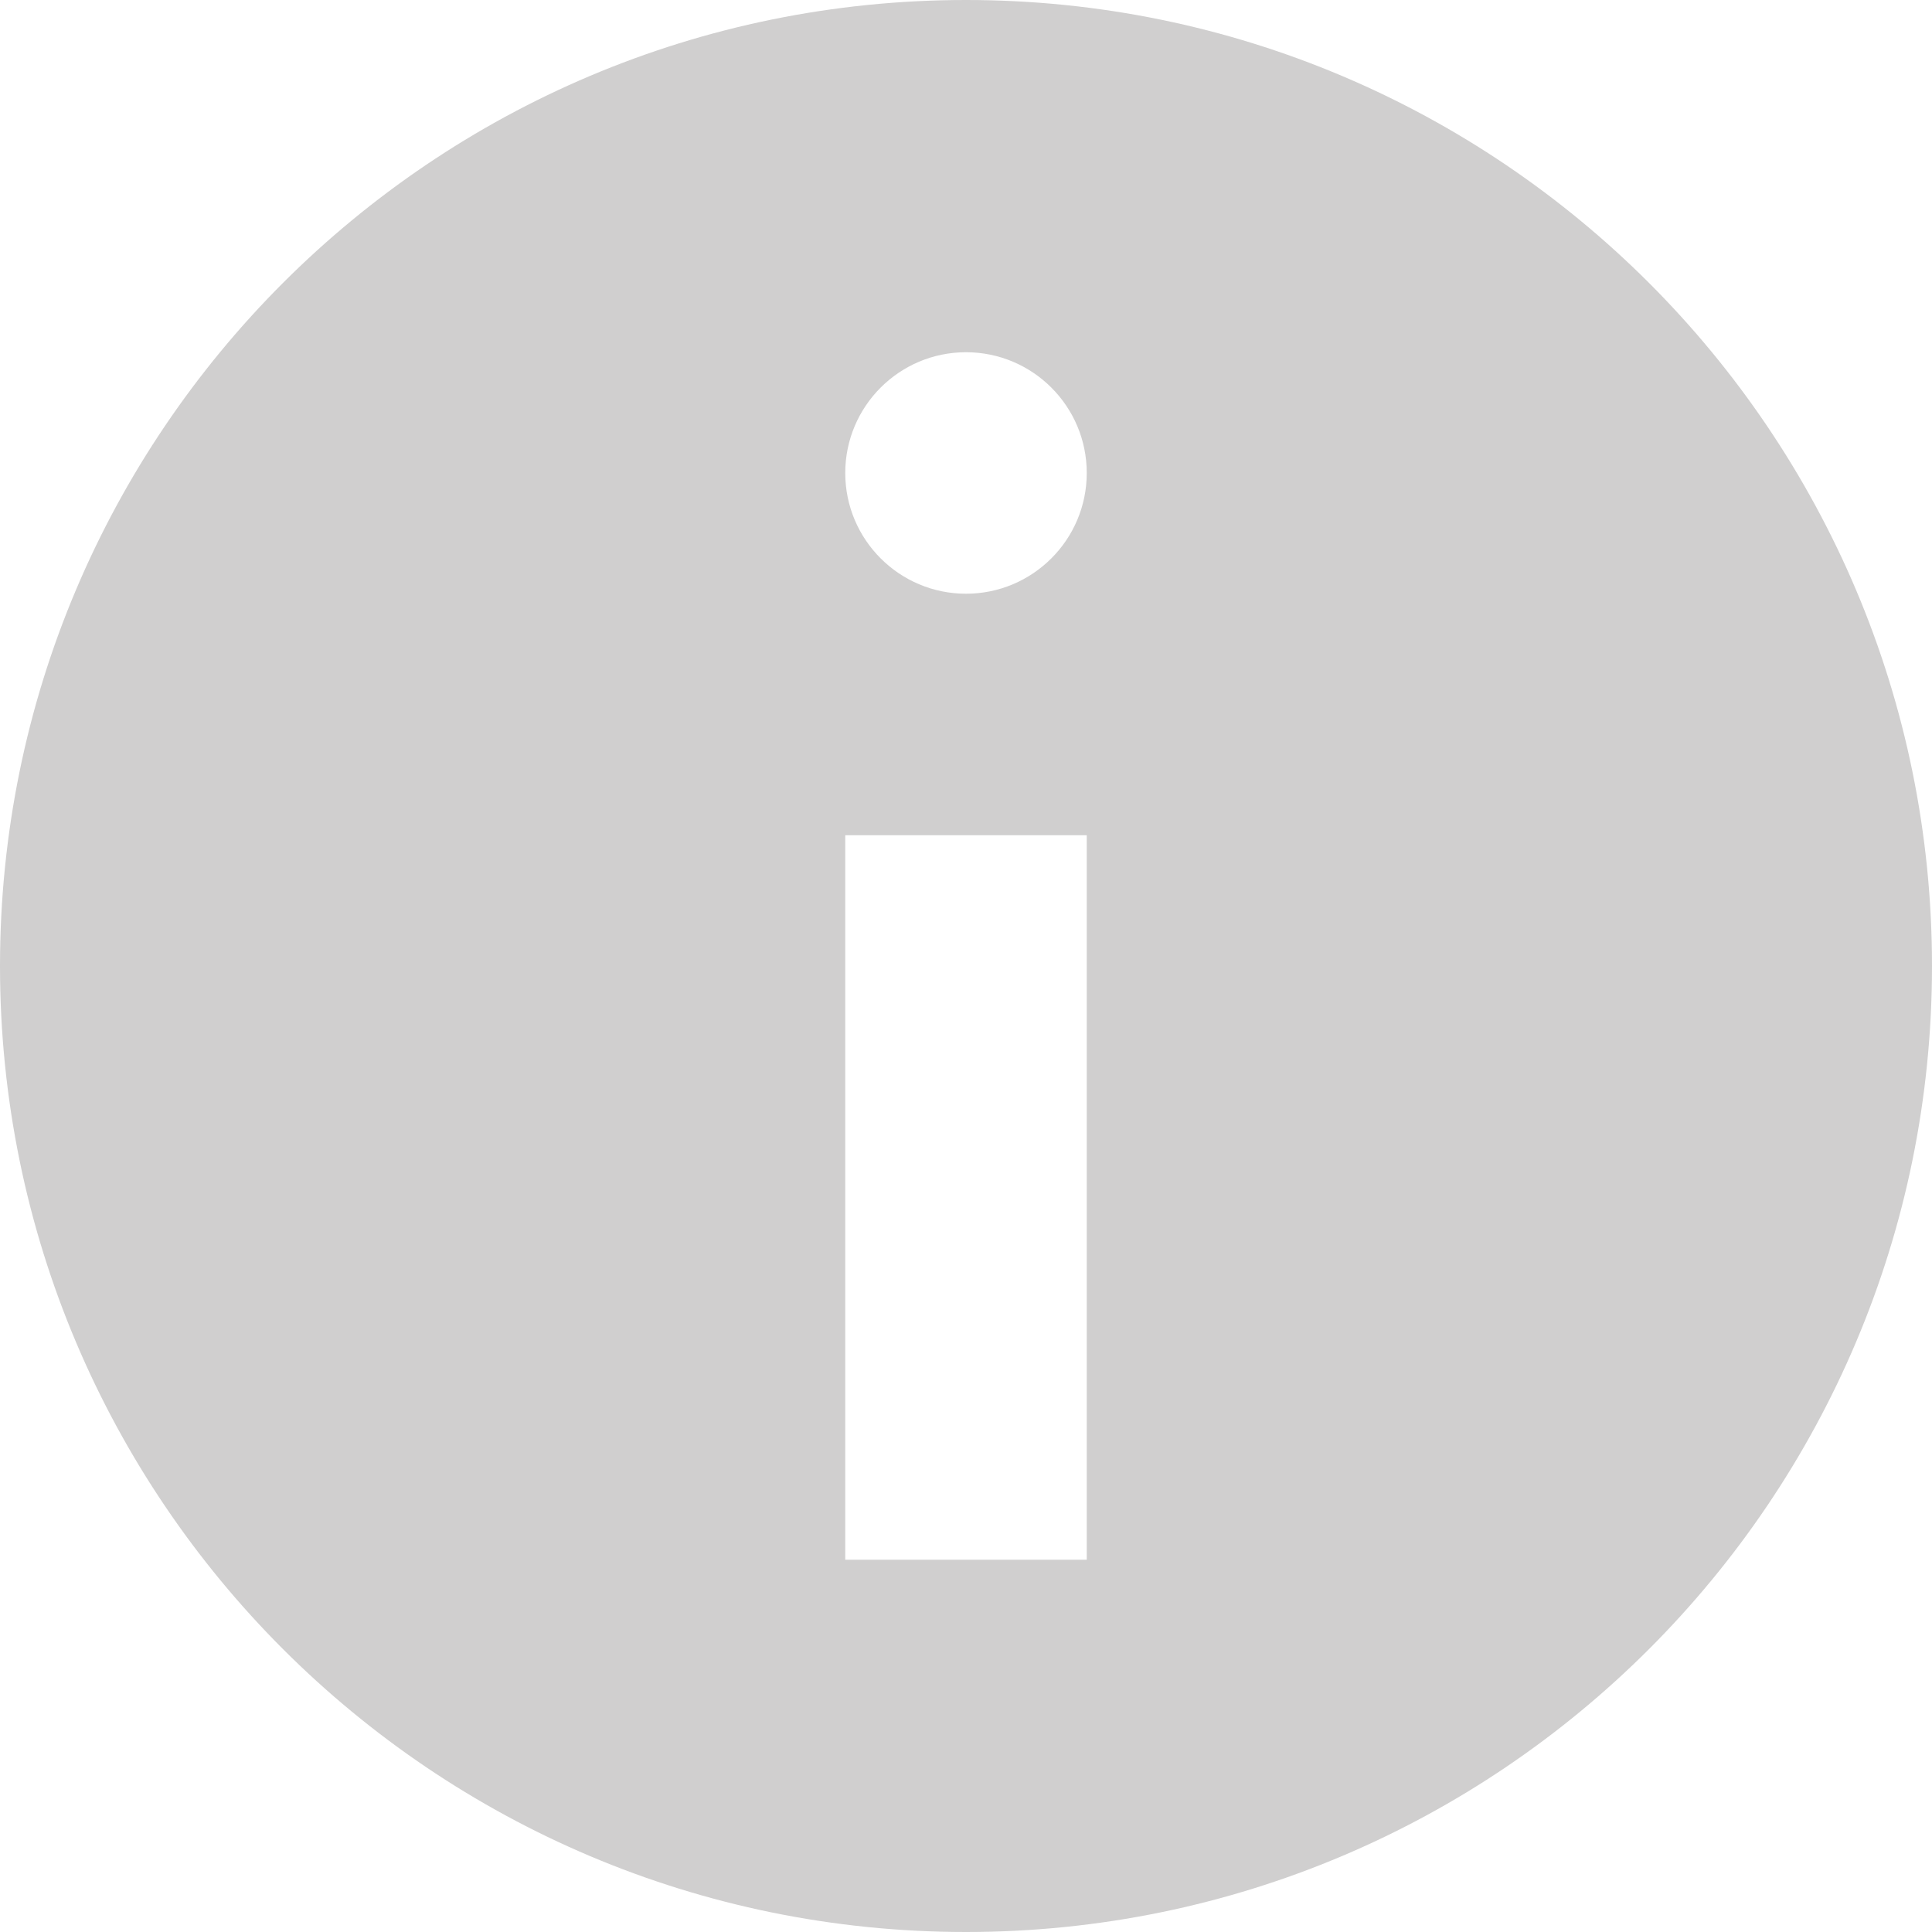 <svg height="16" viewBox="0 0 16 16" width="16" xmlns="http://www.w3.org/2000/svg"><path d="m8 16c4.418 0 8-3.582 8-8s-3.582-8-8-8-8 3.582-8 8 3.582 8 8 8zm1-3.083h-2v-6h2zm-1-10c.552 0 1 .448 1 1s-.448 1-1 1-1-.448-1-1 .448-1 1-1z" fill="#d0cfcf"/></svg>